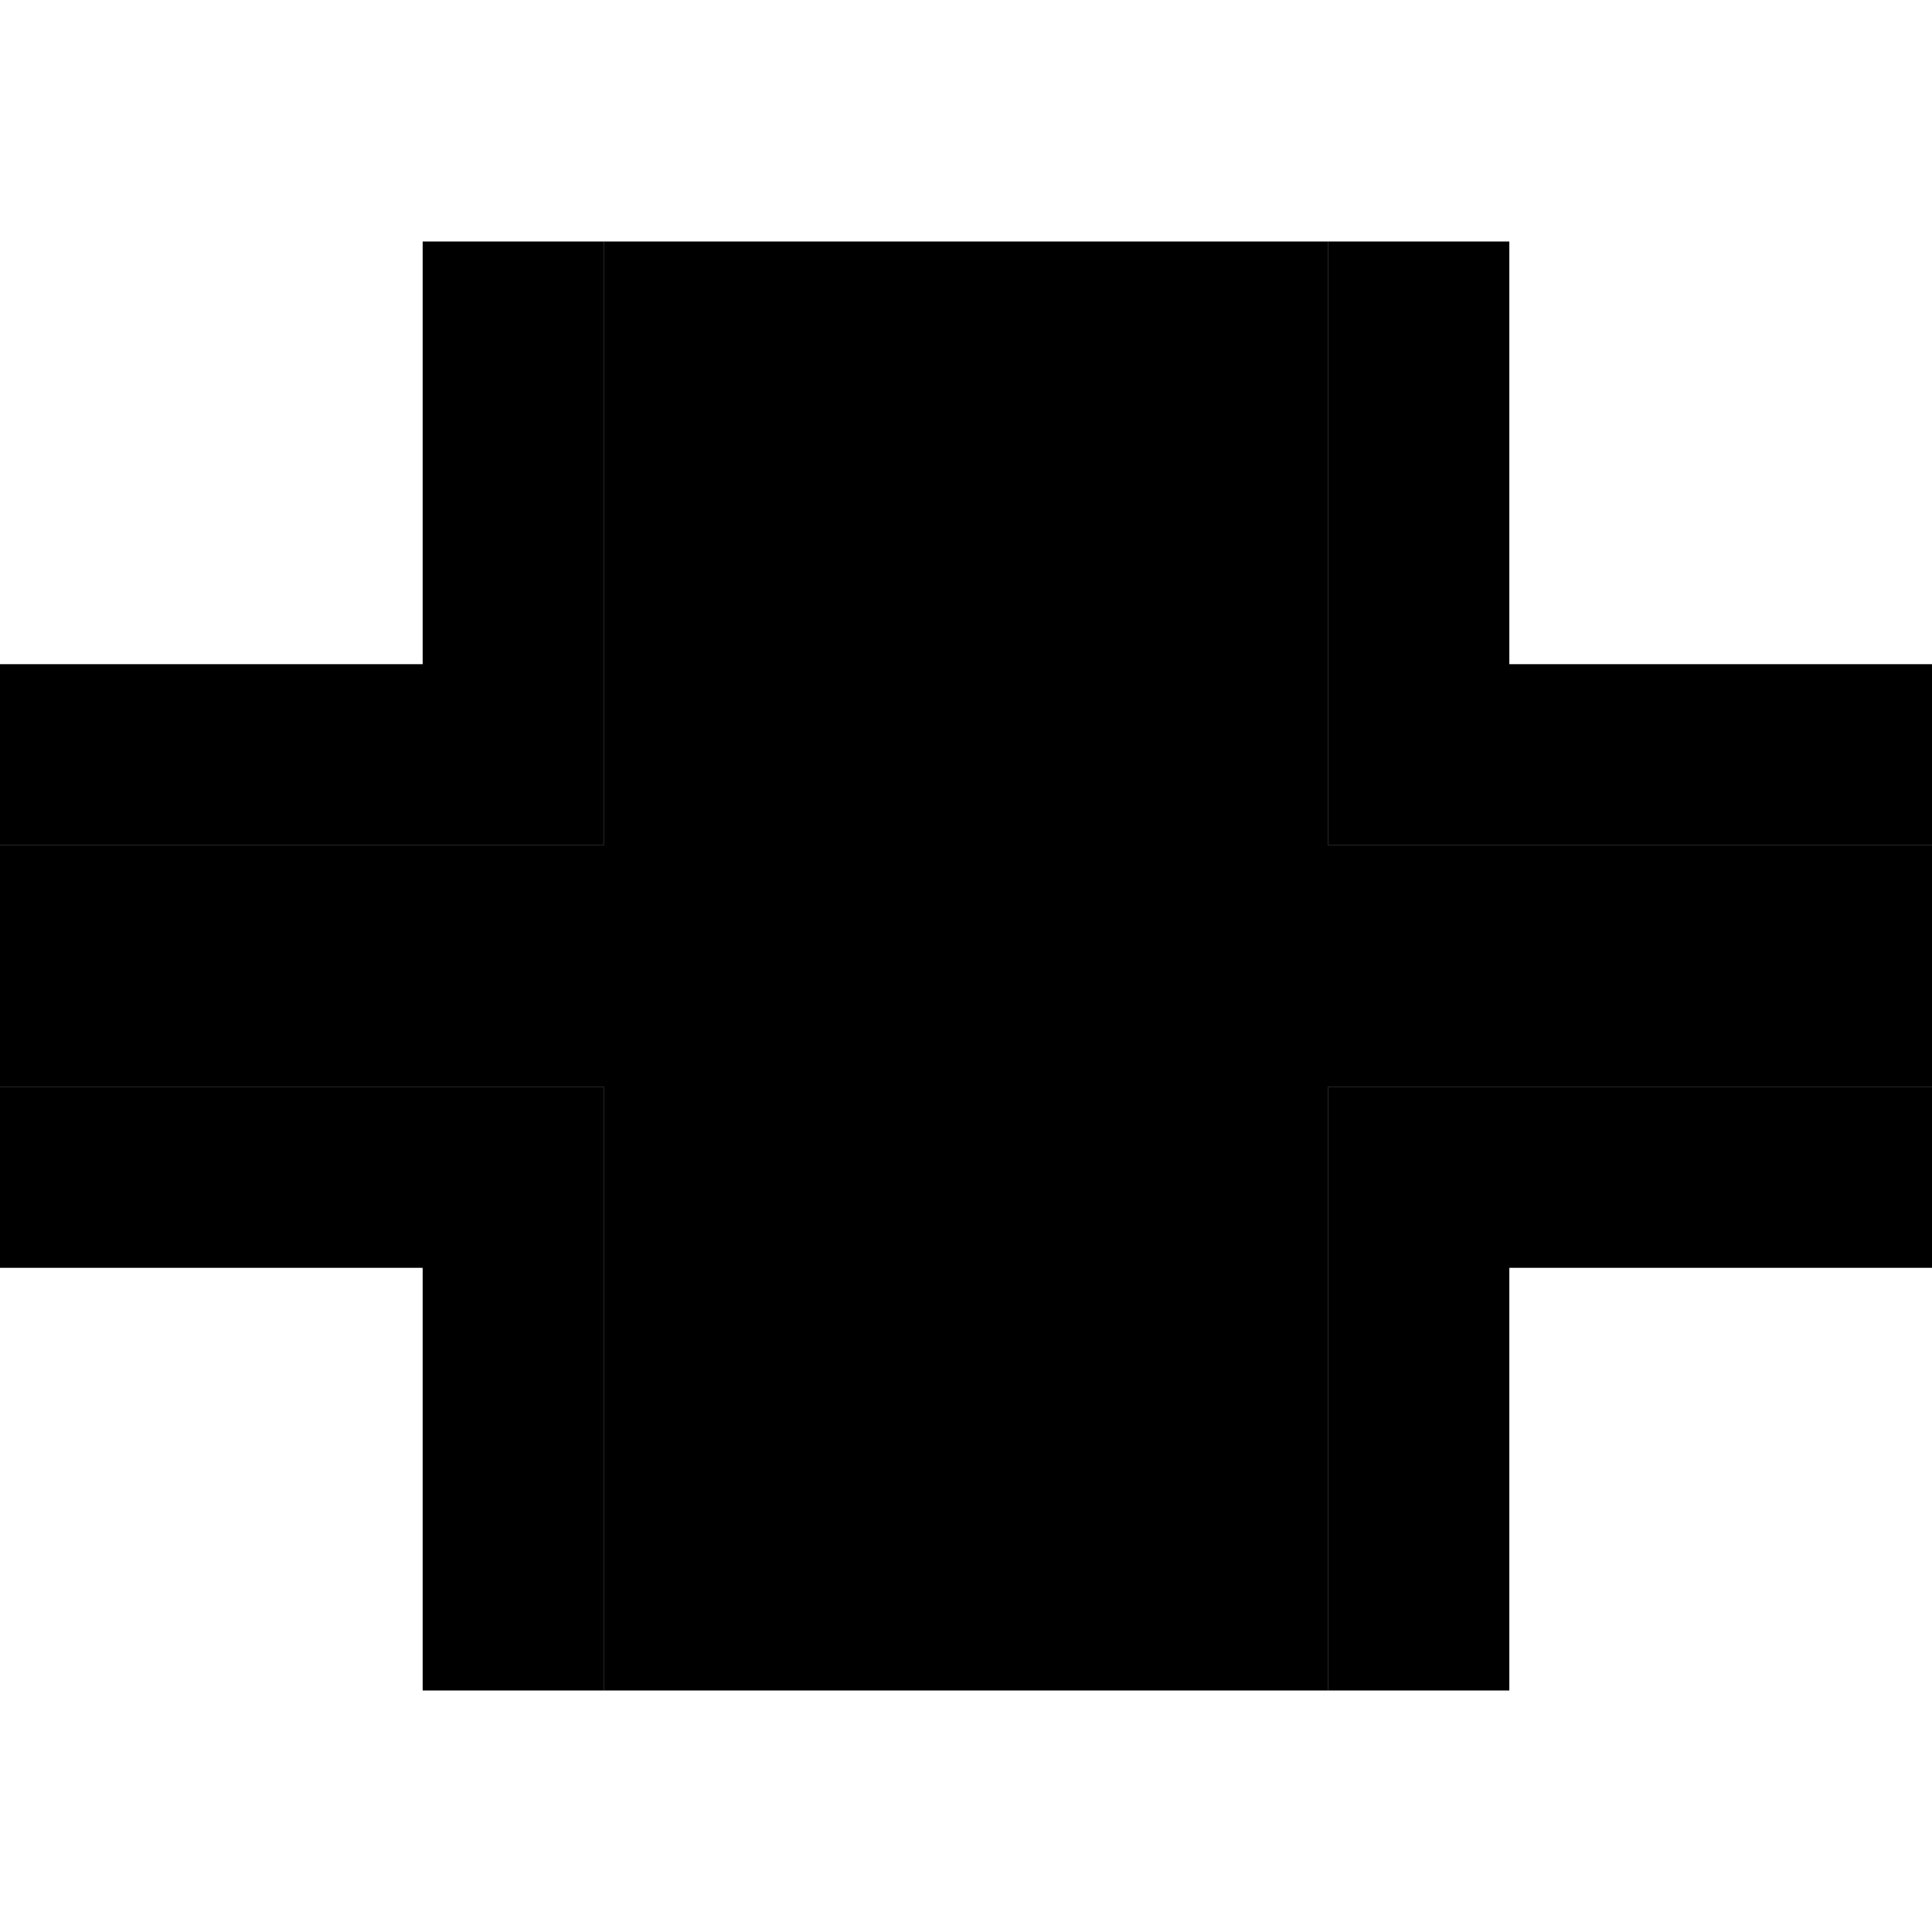 <svg xmlns="http://www.w3.org/2000/svg" width="24" height="24" viewBox="0 0 512 512"><path class="pr-icon-duotone-secondary" d="M0 224l0 64 24 0 112 0 24 0 0 24 0 112 0 24 192 0 0-24 0-112 0-24 24 0 112 0 24 0 0-64-24 0-112 0-24 0 0-24 0-112 0-24L160 64l0 24 0 112 0 24-24 0L24 224 0 224z"/><path class="pr-icon-duotone-primary" d="M160 88l0-24-48 0 0 24 0 88-88 0L0 176l0 48 24 0 112 0 24 0 0-24 0-112zM24 288L0 288l0 48 24 0 88 0 0 88 0 24 48 0 0-24 0-112 0-24-24 0L24 288zM400 88l0-24-48 0 0 24 0 112 0 24 24 0 112 0 24 0 0-48-24 0-88 0 0-88zM376 288l-24 0 0 24 0 112 0 24 48 0 0-24 0-88 88 0 24 0 0-48-24 0-112 0z"/></svg>